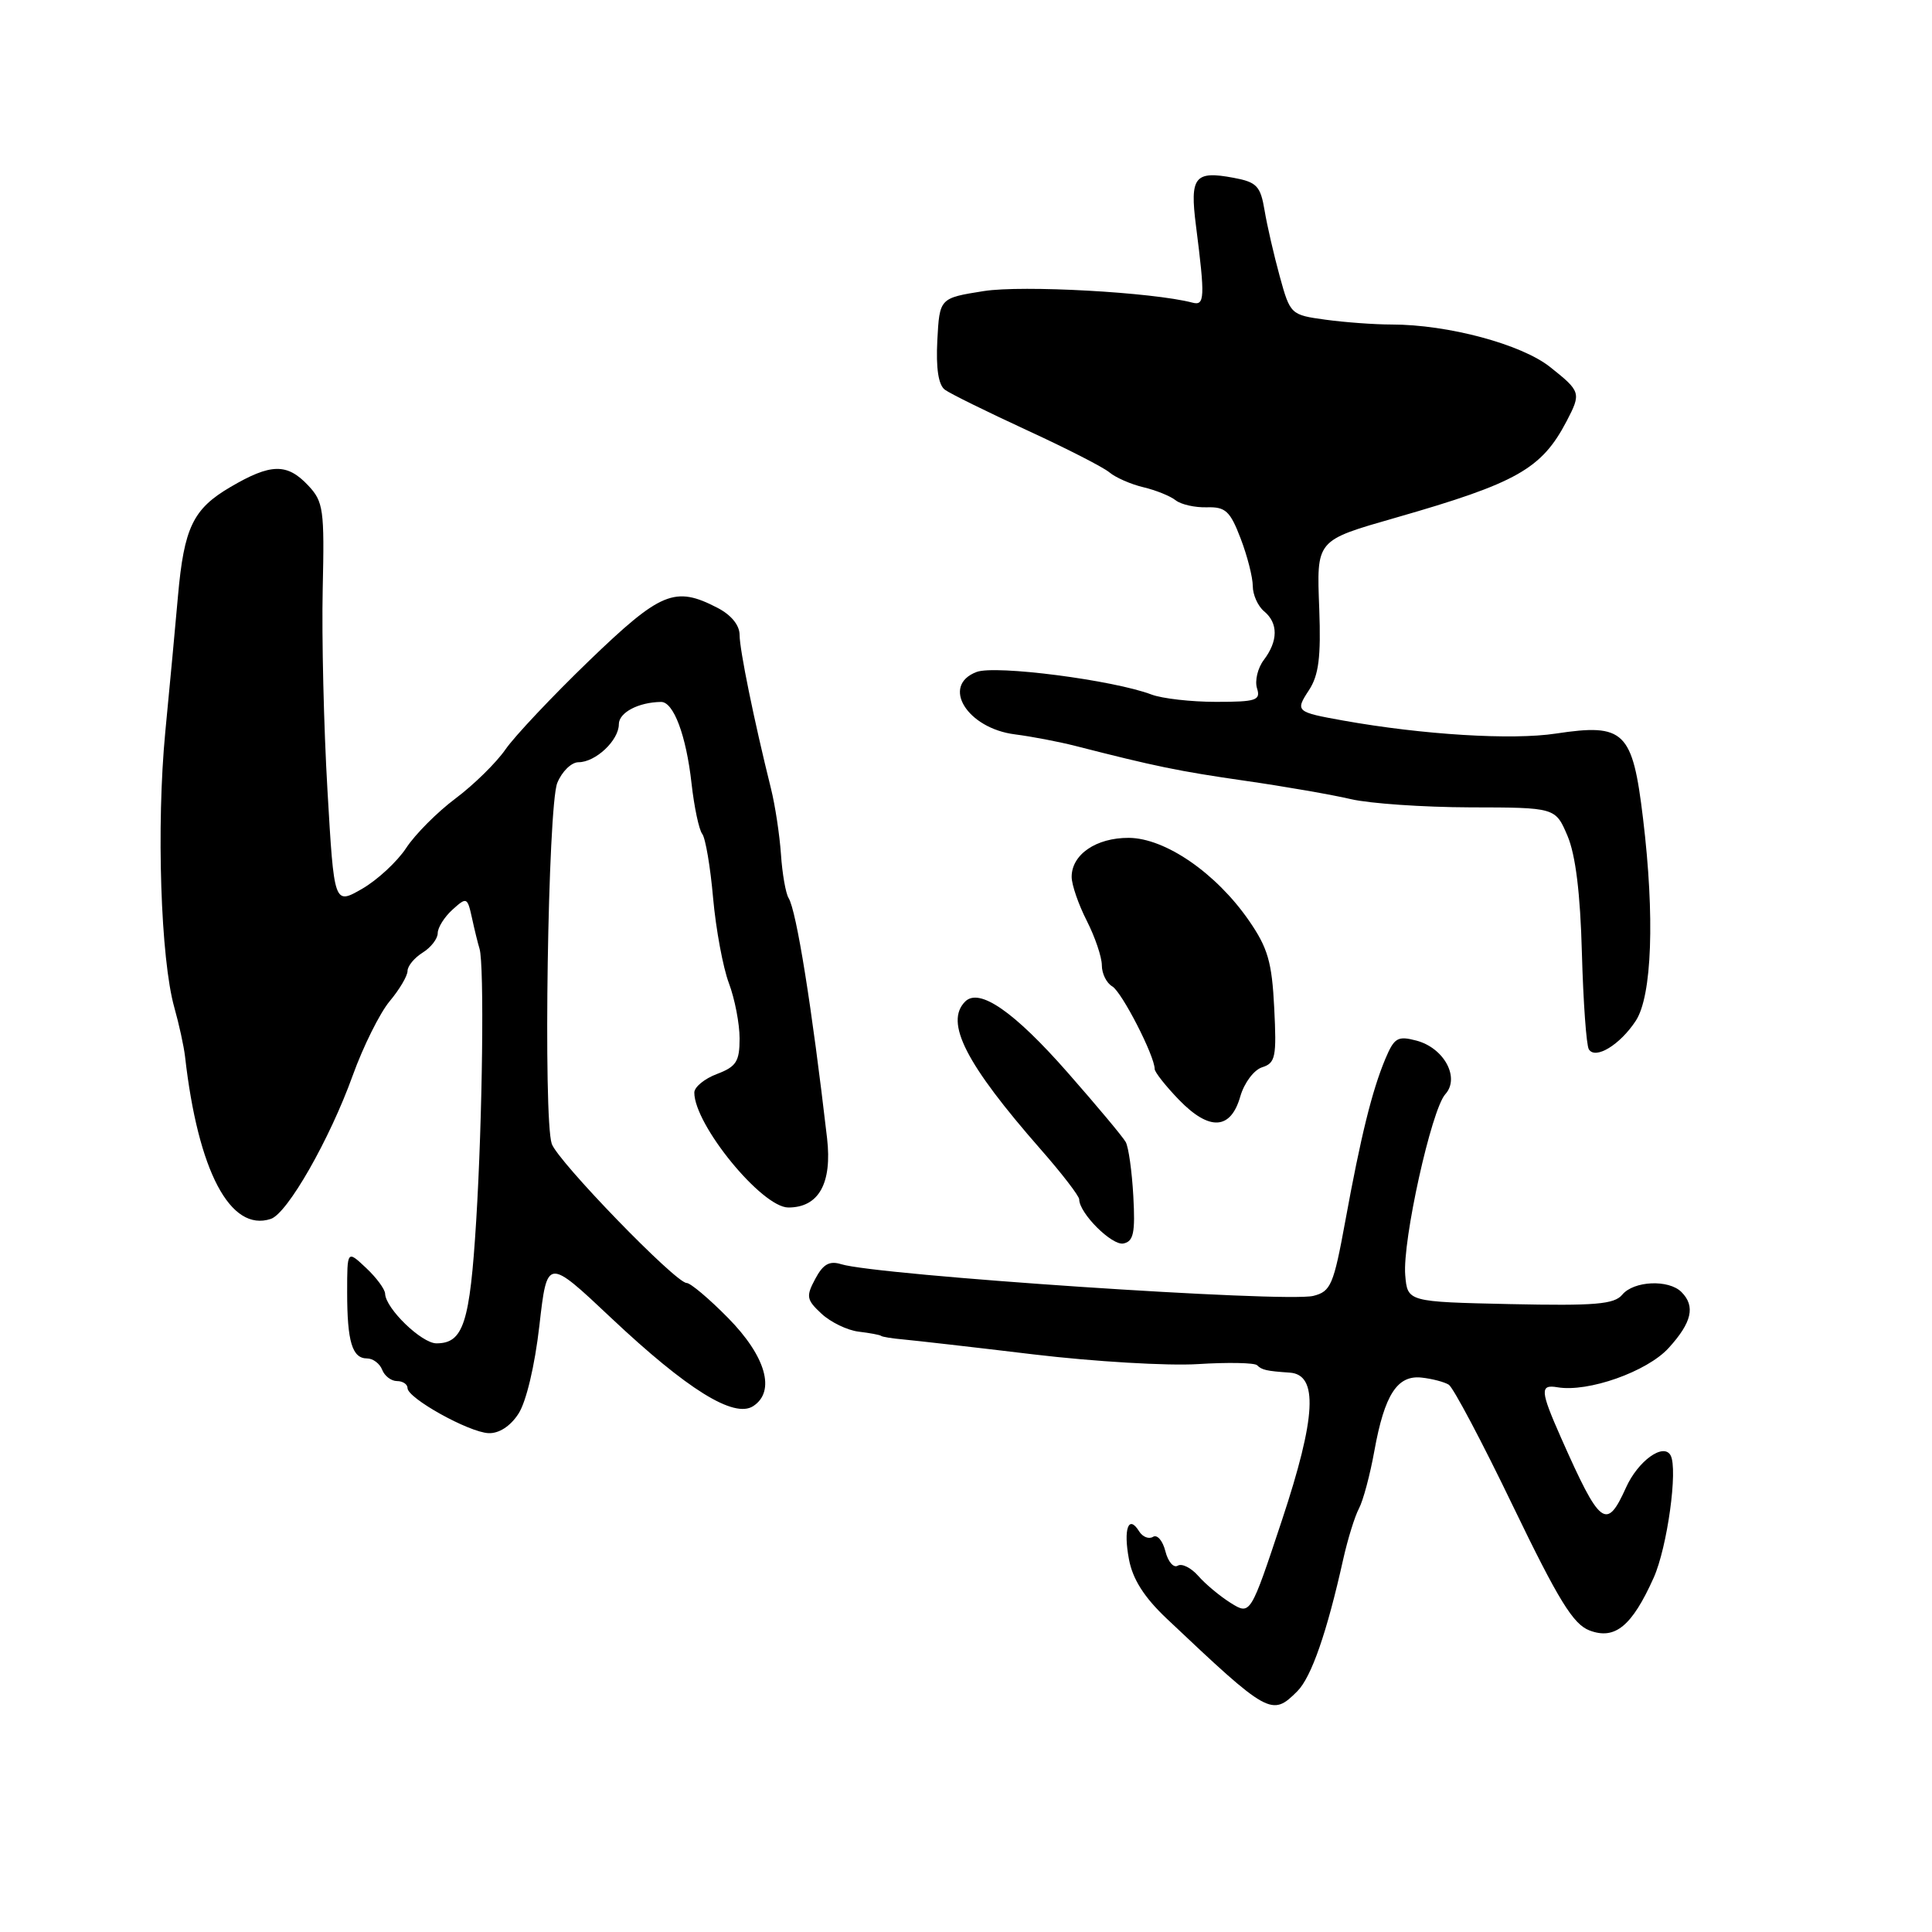 <?xml version="1.0" encoding="UTF-8" standalone="no"?>
<!DOCTYPE svg PUBLIC "-//W3C//DTD SVG 1.1//EN" "http://www.w3.org/Graphics/SVG/1.1/DTD/svg11.dtd" >
<svg xmlns="http://www.w3.org/2000/svg" xmlns:xlink="http://www.w3.org/1999/xlink" version="1.1" viewBox="0 0 256 256">
 <g >
 <path fill="currentColor"
d=" M 171.90 224.10 C 173.76 222.24 175.82 216.32 177.98 206.62 C 178.58 203.94 179.52 200.91 180.07 199.88 C 180.62 198.85 181.54 195.42 182.11 192.25 C 183.46 184.79 185.15 182.18 188.38 182.54 C 189.76 182.69 191.37 183.11 191.97 183.48 C 192.56 183.85 196.40 191.09 200.49 199.59 C 206.50 212.04 208.46 215.22 210.61 216.04 C 213.99 217.33 216.24 215.48 219.12 209.06 C 220.92 205.05 222.36 194.65 221.36 192.84 C 220.42 191.14 217.04 193.58 215.45 197.12 C 212.86 202.86 212.04 202.23 206.84 190.50 C 204.09 184.28 204.02 183.42 206.37 183.82 C 210.42 184.52 218.25 181.75 221.10 178.62 C 224.18 175.24 224.68 173.08 222.80 171.20 C 221.11 169.51 216.49 169.71 214.96 171.55 C 213.90 172.83 211.38 173.04 200.09 172.80 C 186.50 172.50 186.50 172.50 186.20 168.96 C 185.82 164.42 189.67 147.02 191.51 144.99 C 193.48 142.81 191.36 138.87 187.70 137.89 C 185.20 137.23 184.75 137.49 183.56 140.32 C 181.80 144.53 180.32 150.52 178.26 161.79 C 176.71 170.26 176.34 171.13 174.03 171.71 C 170.42 172.63 116.18 168.99 111.45 167.51 C 109.91 167.03 109.06 167.51 108.03 169.45 C 106.78 171.78 106.86 172.22 108.85 174.07 C 110.06 175.20 112.28 176.27 113.77 176.45 C 115.27 176.63 116.61 176.88 116.75 177.01 C 116.89 177.14 118.24 177.36 119.75 177.49 C 121.26 177.63 129.03 178.51 137.00 179.47 C 144.97 180.42 154.76 181.00 158.73 180.75 C 162.71 180.50 166.24 180.57 166.57 180.90 C 167.20 181.53 167.82 181.67 170.89 181.88 C 174.70 182.13 174.40 187.76 169.87 201.42 C 165.69 214.02 165.69 214.02 163.09 212.41 C 161.67 211.52 159.73 209.91 158.78 208.82 C 157.83 207.74 156.61 207.13 156.06 207.46 C 155.51 207.80 154.77 206.94 154.42 205.55 C 154.07 204.15 153.33 203.29 152.78 203.64 C 152.23 203.98 151.40 203.65 150.94 202.91 C 149.54 200.64 148.83 202.58 149.59 206.60 C 150.08 209.25 151.61 211.65 154.58 214.46 C 168.10 227.24 168.52 227.48 171.90 224.10 Z  M 68.69 187.34 C 69.72 185.78 70.86 180.99 71.47 175.66 C 72.50 166.64 72.50 166.64 81.00 174.65 C 91.06 184.12 97.26 187.97 99.80 186.32 C 102.81 184.37 101.49 179.72 96.47 174.63 C 93.96 172.08 91.49 170.00 90.98 170.00 C 89.53 170.00 73.89 153.86 73.11 151.56 C 71.96 148.18 72.60 106.82 73.84 103.75 C 74.45 102.24 75.71 101.00 76.65 101.00 C 78.92 101.00 82.00 98.10 82.00 95.96 C 82.00 94.42 84.59 93.05 87.59 93.01 C 89.25 92.99 90.92 97.44 91.63 103.79 C 91.98 106.93 92.62 109.95 93.05 110.50 C 93.48 111.05 94.13 114.88 94.49 119.00 C 94.86 123.12 95.80 128.20 96.58 130.27 C 97.36 132.34 98.00 135.65 98.00 137.61 C 98.00 140.65 97.56 141.34 95.00 142.31 C 93.35 142.93 92.00 144.04 92.00 144.77 C 92.00 149.05 100.96 160.00 104.46 160.00 C 108.49 160.00 110.28 156.80 109.59 150.81 C 107.58 133.47 105.54 120.68 104.49 118.99 C 104.11 118.37 103.65 115.76 103.48 113.18 C 103.30 110.61 102.71 106.70 102.16 104.50 C 99.91 95.45 98.00 86.09 98.00 84.13 C 98.00 82.84 96.88 81.47 95.05 80.53 C 89.43 77.62 87.56 78.40 78.06 87.55 C 73.18 92.26 68.19 97.55 66.98 99.30 C 65.76 101.06 62.79 103.98 60.36 105.80 C 57.94 107.61 54.99 110.57 53.81 112.38 C 52.62 114.18 50.00 116.61 47.97 117.78 C 44.27 119.90 44.27 119.90 43.39 104.70 C 42.90 96.34 42.62 84.36 42.76 78.08 C 43.00 67.51 42.86 66.48 40.84 64.33 C 38.04 61.35 35.89 61.39 30.54 64.53 C 25.57 67.44 24.39 69.90 23.58 79.00 C 23.27 82.58 22.51 90.67 21.90 97.00 C 20.71 109.44 21.29 127.08 23.10 133.50 C 23.72 135.70 24.36 138.62 24.52 140.00 C 26.24 155.20 30.52 163.30 35.89 161.51 C 38.09 160.78 43.68 150.99 46.74 142.50 C 48.13 138.65 50.33 134.23 51.63 132.67 C 52.93 131.12 54.00 129.31 54.00 128.66 C 54.00 128.01 54.90 126.92 56.00 126.23 C 57.10 125.55 58.00 124.38 58.00 123.65 C 58.00 122.91 58.88 121.51 59.95 120.54 C 61.84 118.83 61.93 118.87 62.54 121.64 C 62.88 123.21 63.33 125.04 63.54 125.71 C 64.18 127.83 63.94 148.07 63.10 161.73 C 62.26 175.35 61.40 178.00 57.83 178.00 C 55.87 178.00 51.09 173.38 51.03 171.42 C 51.01 170.83 49.88 169.29 48.50 168.00 C 46.00 165.65 46.00 165.65 46.00 171.24 C 46.00 177.78 46.67 180.00 48.64 180.00 C 49.42 180.00 50.32 180.68 50.64 181.50 C 50.95 182.32 51.84 183.00 52.61 183.00 C 53.37 183.00 54.00 183.42 54.00 183.93 C 54.00 185.27 62.11 189.78 64.73 189.90 C 66.11 189.96 67.62 188.99 68.69 187.34 Z  M 150.17 158.49 C 149.99 155.22 149.54 151.99 149.16 151.32 C 148.78 150.64 145.33 146.51 141.48 142.13 C 134.39 134.05 129.76 130.84 127.89 132.71 C 125.15 135.45 127.95 140.95 137.91 152.31 C 140.71 155.50 143.00 158.48 143.00 158.92 C 143.00 160.75 147.34 165.08 148.86 164.77 C 150.20 164.49 150.44 163.36 150.17 158.49 Z  M 164.35 145.27 C 164.87 143.48 166.15 141.77 167.24 141.42 C 169.01 140.86 169.17 140.05 168.84 133.55 C 168.54 127.47 167.99 125.60 165.49 121.98 C 161.13 115.68 154.41 111.06 149.58 111.02 C 145.25 111.00 142.00 113.22 142.00 116.19 C 142.00 117.23 142.90 119.84 144.00 122.00 C 145.10 124.16 146.00 126.82 146.00 127.91 C 146.00 129.01 146.62 130.26 147.38 130.70 C 148.65 131.44 153.00 139.91 153.00 141.65 C 153.00 142.06 154.46 143.91 156.23 145.74 C 160.26 149.89 163.08 149.73 164.35 145.27 Z  M 216.75 135.26 C 218.90 131.98 219.28 121.47 217.71 108.45 C 216.32 96.87 215.25 95.83 206.17 97.20 C 200.35 98.09 188.54 97.36 178.00 95.48 C 171.71 94.35 171.60 94.26 173.45 91.44 C 174.74 89.47 175.04 87.05 174.81 80.75 C 174.46 71.46 174.29 71.66 185.00 68.58 C 201.00 63.99 204.28 62.13 207.59 55.80 C 209.53 52.08 209.47 51.87 205.42 48.65 C 201.63 45.62 191.87 43.00 184.39 43.00 C 182.13 43.00 178.19 42.71 175.63 42.36 C 171.03 41.73 170.96 41.67 169.57 36.61 C 168.80 33.80 167.89 29.86 167.56 27.86 C 167.02 24.65 166.53 24.13 163.46 23.56 C 158.30 22.59 157.64 23.42 158.47 29.89 C 159.69 39.48 159.64 40.54 158.00 40.10 C 152.73 38.72 135.49 37.76 130.35 38.57 C 124.50 39.50 124.50 39.50 124.20 45.09 C 124.01 48.80 124.34 51.00 125.20 51.64 C 125.92 52.17 130.78 54.56 136.00 56.97 C 141.22 59.37 146.18 61.90 147.00 62.59 C 147.82 63.28 149.85 64.17 151.50 64.56 C 153.15 64.95 155.08 65.73 155.78 66.29 C 156.49 66.85 158.35 67.27 159.93 67.22 C 162.39 67.15 163.00 67.72 164.39 71.35 C 165.28 73.67 166.00 76.51 166.00 77.66 C 166.00 78.81 166.68 80.32 167.50 81.00 C 169.38 82.56 169.37 84.93 167.46 87.45 C 166.65 88.52 166.25 90.21 166.56 91.20 C 167.07 92.80 166.46 93.00 161.13 93.00 C 157.83 93.00 153.98 92.56 152.58 92.03 C 147.55 90.12 131.88 88.09 129.40 89.04 C 124.65 90.84 128.14 96.51 134.50 97.31 C 136.70 97.59 140.30 98.28 142.50 98.84 C 153.05 101.54 156.17 102.19 165.00 103.46 C 170.22 104.21 176.53 105.31 179.00 105.89 C 181.47 106.47 188.59 106.96 194.80 106.98 C 206.10 107.00 206.10 107.00 207.70 110.75 C 208.77 113.27 209.40 118.35 209.61 126.29 C 209.79 132.77 210.20 138.51 210.53 139.04 C 211.39 140.44 214.66 138.45 216.75 135.26 Z "/>
</g>
</svg>
